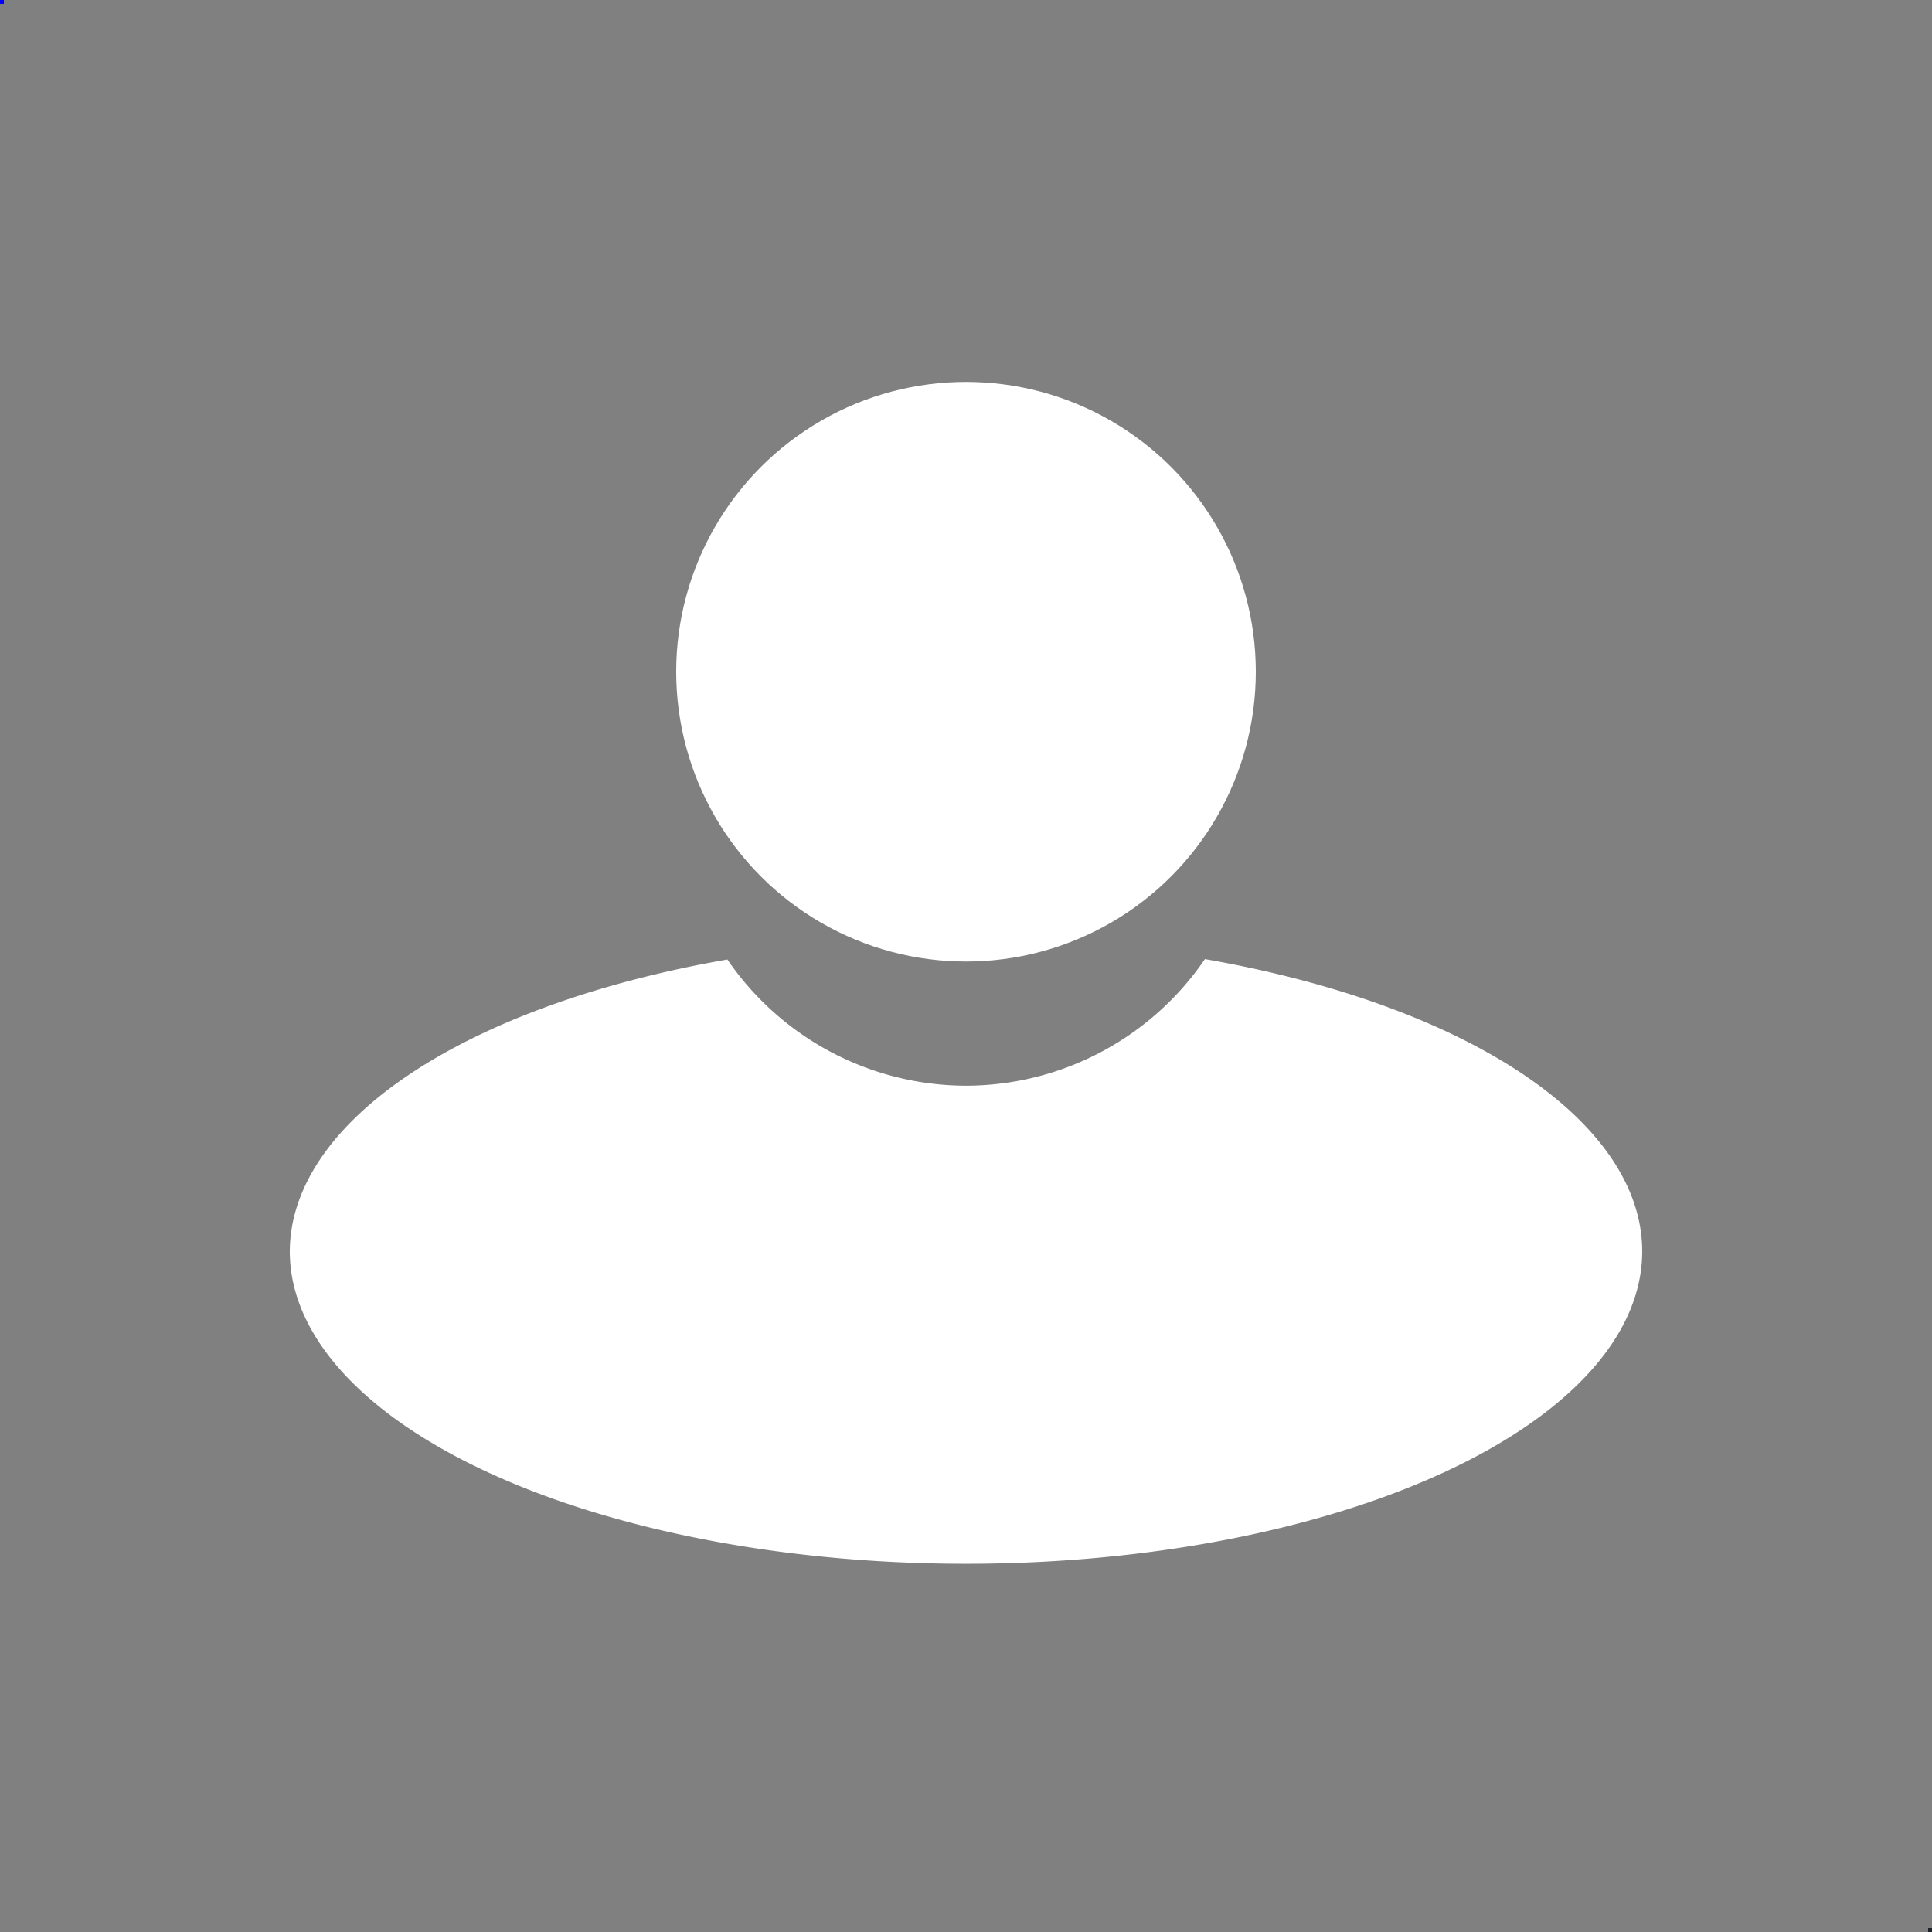 <?xml version="1.0" encoding="UTF-8" standalone="no"?>
<!-- Created with Inkscape (http://www.inkscape.org/) -->

<svg
   width="500"
   height="500"
   viewBox="0 0 132.292 132.292"
   version="1.1"
   id="svg1"
   inkscape:export-filename="logout.svg"
   inkscape:export-xdpi="96"
   inkscape:export-ydpi="96"
   xmlns:inkscape="http://www.inkscape.org/namespaces/inkscape"
   xmlns:sodipodi="http://sodipodi.sourceforge.net/DTD/sodipodi-0.dtd"
   xmlns="http://www.w3.org/2000/svg"
   xmlns:svg="http://www.w3.org/2000/svg">
  <rect x="0" y="0" width="132.292" height="132.292" fill="#808080" stroke="none"/>
  <sodipodi:namedview
     id="namedview1"
     pagecolor="#505050"
     bordercolor="#eeeeee"
     borderopacity="1"
     inkscape:showpageshadow="0"
     inkscape:pageopacity="0"
     inkscape:pagecheckerboard="0"
     inkscape:deskcolor="#505050"
     inkscape:document-units="px"
     showguides="true" />
  <defs
     id="defs1">
    <linearGradient
       id="swatch2"
       inkscape:swatch="solid">
      <stop
         style="stop-color:#ffffff;stop-opacity:1;"
         offset="0"
         id="stop2" />
    </linearGradient>
  </defs>
  <g
     inkscape:label="Warstwa 1"
     inkscape:groupmode="layer"
     id="layer1">
    <rect
       style="fill:#0000ff;fill-opacity:1;stroke-width:5.292;stroke-linecap:round;stroke-linejoin:round;stroke-miterlimit:20"
       id="rect1"
       width="0.265"
       height="0.265"
       x="0"
       y="0" />
    <rect
       style="fill:#1d212a;fill-opacity:1;stroke-width:5.292;stroke-linecap:round;stroke-linejoin:round;stroke-miterlimit:20"
       id="rect1-4"
       width="0.265"
       height="0.265"
       x="132.027"
       y="132.027" />
    <g
       id="g33"
       transform="translate(-3.997159e-6,0.411)">
      <path
         id="path30"
         style="opacity:1;fill:#ffffff;fill-opacity:1;stroke:none;stroke-width:0.265;stroke-linecap:round;stroke-linejoin:round;stroke-miterlimit:20;stroke-dasharray:none;stroke-opacity:1"
         d="M 82.506,65.262 A 19.844,19.844 0 0 1 66.146,73.931 19.844,19.844 0 0 1 49.807,65.29 46.302,21.394 0 0 0 19.844,85.272 46.302,21.394 0 0 0 66.146,106.667 46.302,21.394 0 0 0 112.448,85.272 46.302,21.394 0 0 0 82.506,65.262 Z" />
      <circle
         style="opacity:1;fill:#ffffff;fill-opacity:1;stroke:none;stroke-width:0.198;stroke-linecap:round;stroke-linejoin:round;stroke-miterlimit:20;stroke-dasharray:none;stroke-opacity:1"
         id="circle31"
         cx="66.146"
         cy="45.585"
         r="19.844" />
    </g>
    <path
       id="path31"
       style="display:none;opacity:1;fill:#ffffff;fill-opacity:1;stroke:none;stroke-width:0.265;stroke-linecap:round;stroke-linejoin:round;stroke-miterlimit:20;stroke-dasharray:none;stroke-opacity:1"
       d="M 82.506,67.066 A 19.844,19.844 0 0 1 66.146,75.735 19.844,19.844 0 0 1 49.807,67.094 46.302,21.394 0 0 0 19.844,87.076 46.302,21.394 0 0 0 66.146,108.471 46.302,21.394 0 0 0 112.448,87.076 46.302,21.394 0 0 0 82.506,67.066 Z" />
  </g>
</svg>
